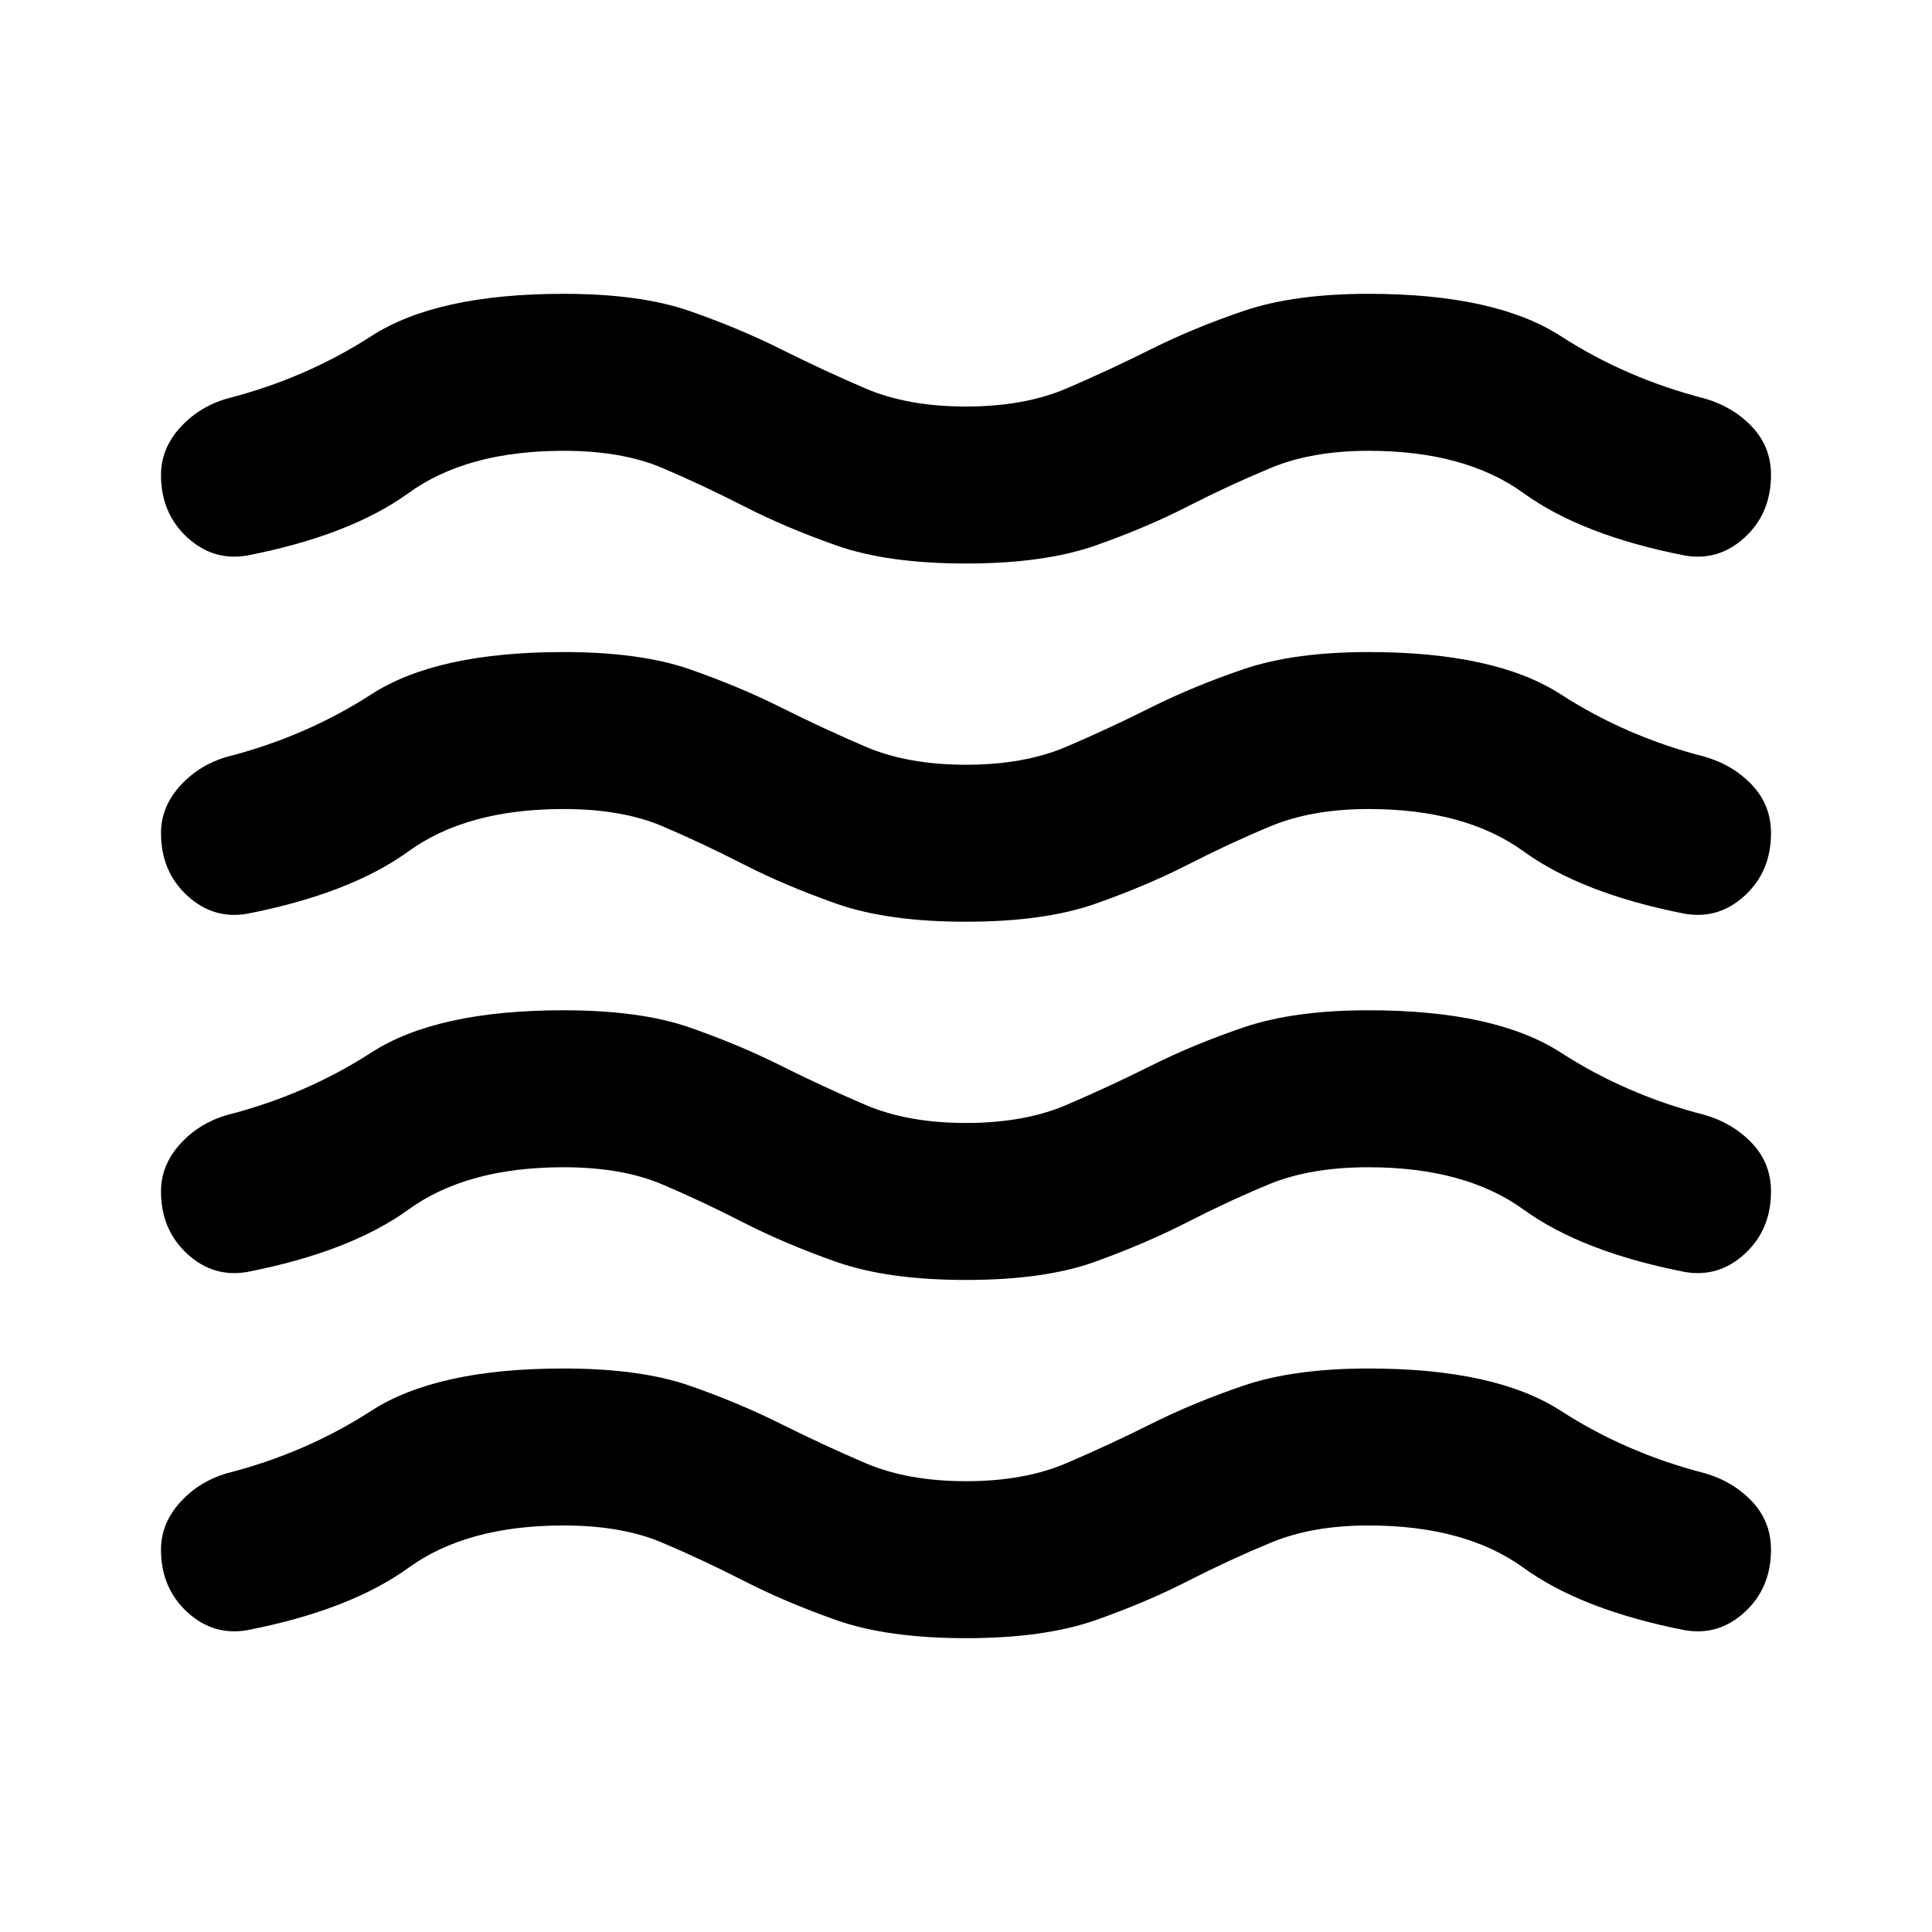 <svg xmlns="http://www.w3.org/2000/svg" viewBox="0 0 24 24"><path d="M2 19.25q0-.325.237-.587.238-.263.588-.363.975-.25 1.788-.775Q5.425 17 7 17q.95 0 1.562.212.613.213 1.138.476.525.262 1.05.487.525.225 1.25.225t1.25-.225q.525-.225 1.05-.487.525-.263 1.15-.476Q16.075 17 17 17q1.575 0 2.388.525.812.525 1.787.775.35.1.588.35.237.25.237.6 0 .475-.325.775-.325.3-.75.225-1.275-.25-2-.775Q18.2 18.95 17 18.95q-.7 0-1.212.213-.513.212-1.026.474-.512.263-1.149.488-.638.225-1.613.225t-1.613-.225q-.637-.225-1.149-.488-.513-.262-1.013-.474-.5-.213-1.225-.213-1.2 0-1.925.525-.725.525-2 .775-.425.075-.75-.225T2 19.25Zm0-4.45q0-.325.237-.588.238-.262.588-.362.975-.25 1.788-.775.812-.525 2.387-.525.95 0 1.562.212.613.213 1.138.476.525.262 1.05.487.525.225 1.25.225t1.25-.225q.525-.225 1.05-.487.525-.263 1.15-.476.625-.212 1.55-.212 1.575 0 2.388.525.812.525 1.787.775.35.1.588.35.237.25.237.6 0 .475-.325.775-.325.3-.75.225-1.275-.25-2-.775Q18.2 14.5 17 14.5q-.725 0-1.237.212-.513.213-1.025.476-.513.262-1.138.487-.625.225-1.6.225-.975 0-1.613-.225-.637-.225-1.149-.487-.513-.263-1.013-.476Q7.725 14.5 7 14.5q-1.2 0-1.925.525-.725.525-2 .775-.425.075-.75-.225T2 14.8Zm0-8.9q0-.325.237-.588.238-.262.588-.362.975-.25 1.788-.775Q5.425 3.65 7 3.65q.95 0 1.562.212.613.213 1.138.475.525.263 1.05.488.525.225 1.25.225t1.25-.225q.525-.225 1.05-.488.525-.262 1.15-.475.625-.212 1.55-.212 1.575 0 2.388.525.812.525 1.787.775.35.1.588.35.237.25.237.6 0 .475-.325.775-.325.3-.75.225-1.275-.25-2-.775Q18.2 5.6 17 5.6q-.7 0-1.212.212-.513.213-1.026.475-.512.263-1.149.488Q12.975 7 12 7t-1.613-.225q-.637-.225-1.149-.488-.513-.262-1.013-.475Q7.725 5.6 7 5.6q-1.2 0-1.925.525-.725.525-2 .775-.425.075-.75-.225T2 5.9Zm0 4.45q0-.325.237-.588.238-.262.588-.362.975-.25 1.788-.775Q5.425 8.1 7 8.1q.95 0 1.562.212.613.213 1.138.475.525.263 1.05.488.525.225 1.25.225t1.25-.225q.525-.225 1.05-.488.525-.262 1.15-.475Q16.075 8.1 17 8.1q1.575 0 2.388.525.812.525 1.787.775.35.1.588.35.237.25.237.6 0 .475-.325.775-.325.3-.75.225-1.275-.25-2-.775Q18.2 10.05 17 10.05q-.7 0-1.212.212-.513.213-1.026.476-.512.262-1.149.487-.638.225-1.613.225t-1.613-.225Q9.75 11 9.238 10.738q-.513-.263-1.013-.476-.5-.212-1.225-.212-1.2 0-1.925.525-.725.525-2 .775-.425.075-.75-.225T2 10.35Z"/></svg>